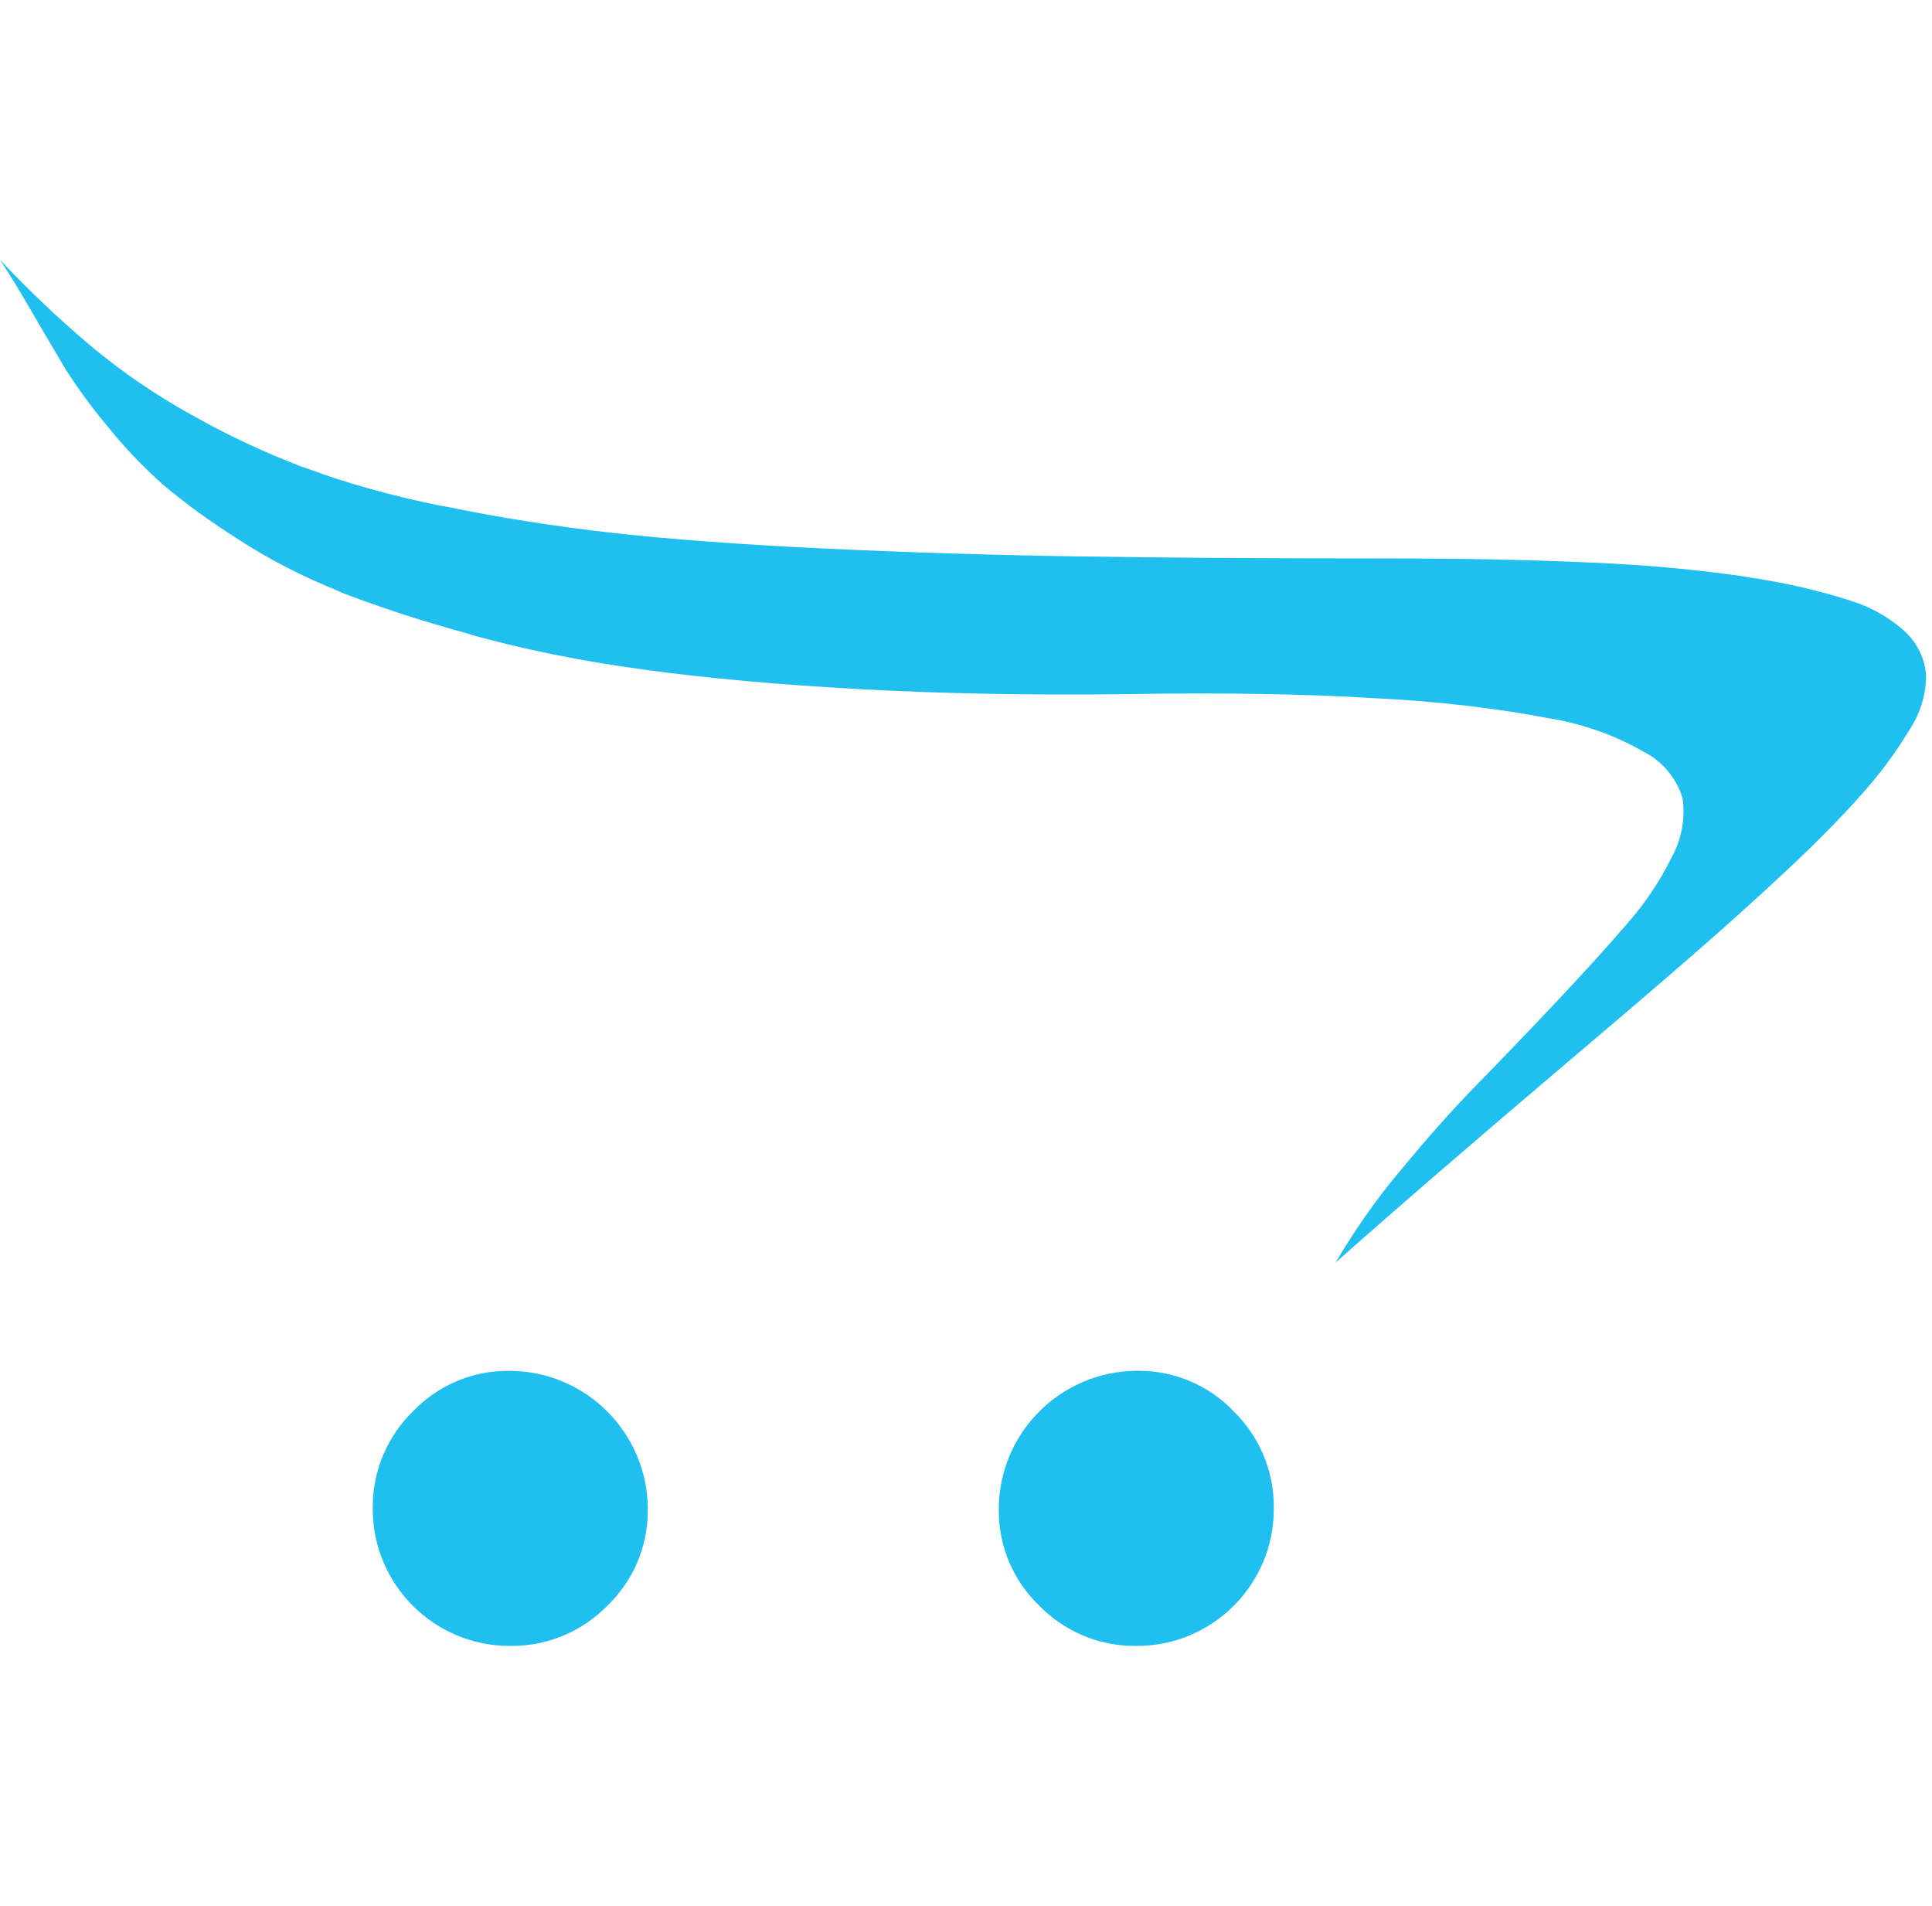 <svg width="73" height="72" viewBox="0 0 73 72" fill="none" xmlns="http://www.w3.org/2000/svg">
<path d="M48.131 57.007C48.131 59.865 45.814 62.182 42.956 62.182C42.953 62.182 42.953 62.182 42.951 62.182C42.929 62.182 42.903 62.182 42.879 62.182C41.468 62.182 40.189 61.602 39.273 60.666C38.328 59.76 37.739 58.488 37.739 57.077C37.739 57.05 37.739 57.022 37.739 56.996V57C37.752 54.127 40.078 51.803 42.949 51.788H42.951H43.028C44.437 51.788 45.711 52.375 46.614 53.319L46.617 53.322C47.55 54.238 48.131 55.514 48.131 56.924V57.007ZM24.476 57.002V57.079C24.476 58.488 23.889 59.762 22.944 60.666L22.942 60.668C22.026 61.602 20.749 62.182 19.34 62.182C19.314 62.182 19.285 62.182 19.259 62.182H19.263C19.263 62.182 19.261 62.182 19.259 62.182C16.401 62.182 14.084 59.865 14.084 57.007C14.084 57.005 14.084 57.005 14.084 57.002C14.084 56.98 14.084 56.954 14.084 56.93C14.084 55.519 14.664 54.24 15.6 53.324C16.506 52.379 17.777 51.79 19.189 51.79H19.27H19.265C22.139 51.803 24.462 54.129 24.478 57L24.476 57.002ZM0 9.818C1.093 10.979 2.232 12.057 3.43 13.069L3.491 13.12C4.61 14.049 5.86 14.906 7.187 15.646L7.313 15.711C8.511 16.396 9.925 17.066 11.393 17.629L11.61 17.701C13.056 18.242 14.812 18.738 16.617 19.1L16.846 19.139C18.898 19.561 21.004 19.892 23.162 20.134C25.321 20.375 27.953 20.57 31.058 20.719C34.164 20.867 37.364 20.967 40.658 21.02C43.953 21.072 47.874 21.098 52.422 21.098C55.349 21.098 57.923 21.151 60.144 21.255C62.256 21.343 64.228 21.53 66.168 21.816L65.86 21.779C67.35 21.988 68.675 22.294 69.951 22.7L69.777 22.652C70.65 22.898 71.404 23.328 72.024 23.902L72.02 23.9C72.449 24.317 72.731 24.886 72.777 25.519V25.527C72.77 26.28 72.541 26.98 72.153 27.563L72.162 27.55C71.609 28.462 71.02 29.252 70.366 29.98L70.379 29.965C69.631 30.818 68.689 31.776 67.553 32.841C66.417 33.906 65.196 35.006 63.888 36.142C62.58 37.278 61.117 38.53 59.498 39.899C55.603 43.205 52.592 45.805 50.465 47.699C51.236 46.392 52.036 45.264 52.922 44.212L52.892 44.252C53.891 43.031 54.88 41.921 55.859 40.92C56.838 39.919 57.833 38.882 58.844 37.809C59.855 36.735 60.727 35.772 61.462 34.918C62.116 34.181 62.686 33.345 63.137 32.442L63.168 32.376C63.447 31.879 63.611 31.285 63.611 30.652C63.611 30.48 63.598 30.312 63.576 30.146L63.578 30.166C63.347 29.402 62.832 28.787 62.158 28.427L62.142 28.421C61.082 27.805 59.843 27.351 58.527 27.133L58.464 27.125C56.609 26.769 54.395 26.503 52.141 26.387L52.021 26.383C49.345 26.214 46.145 26.162 42.421 26.226C38.884 26.268 35.578 26.204 32.502 26.036C29.428 25.867 26.732 25.625 24.417 25.309C21.925 24.975 19.739 24.524 17.61 23.93L17.959 24.013C15.886 23.457 14.208 22.898 12.572 22.259L12.921 22.379C11.433 21.792 10.161 21.129 8.965 20.352L9.05 20.404C7.955 19.717 7.012 19.028 6.12 18.277L6.159 18.31C5.383 17.618 4.68 16.879 4.045 16.084L4.017 16.05C3.473 15.402 2.948 14.686 2.47 13.935L2.422 13.852C2.073 13.271 1.652 12.555 1.159 11.706C0.665 10.856 0.28 10.229 0.002 9.825L0 9.818Z" fill="#1FBFF0"/>
</svg>
